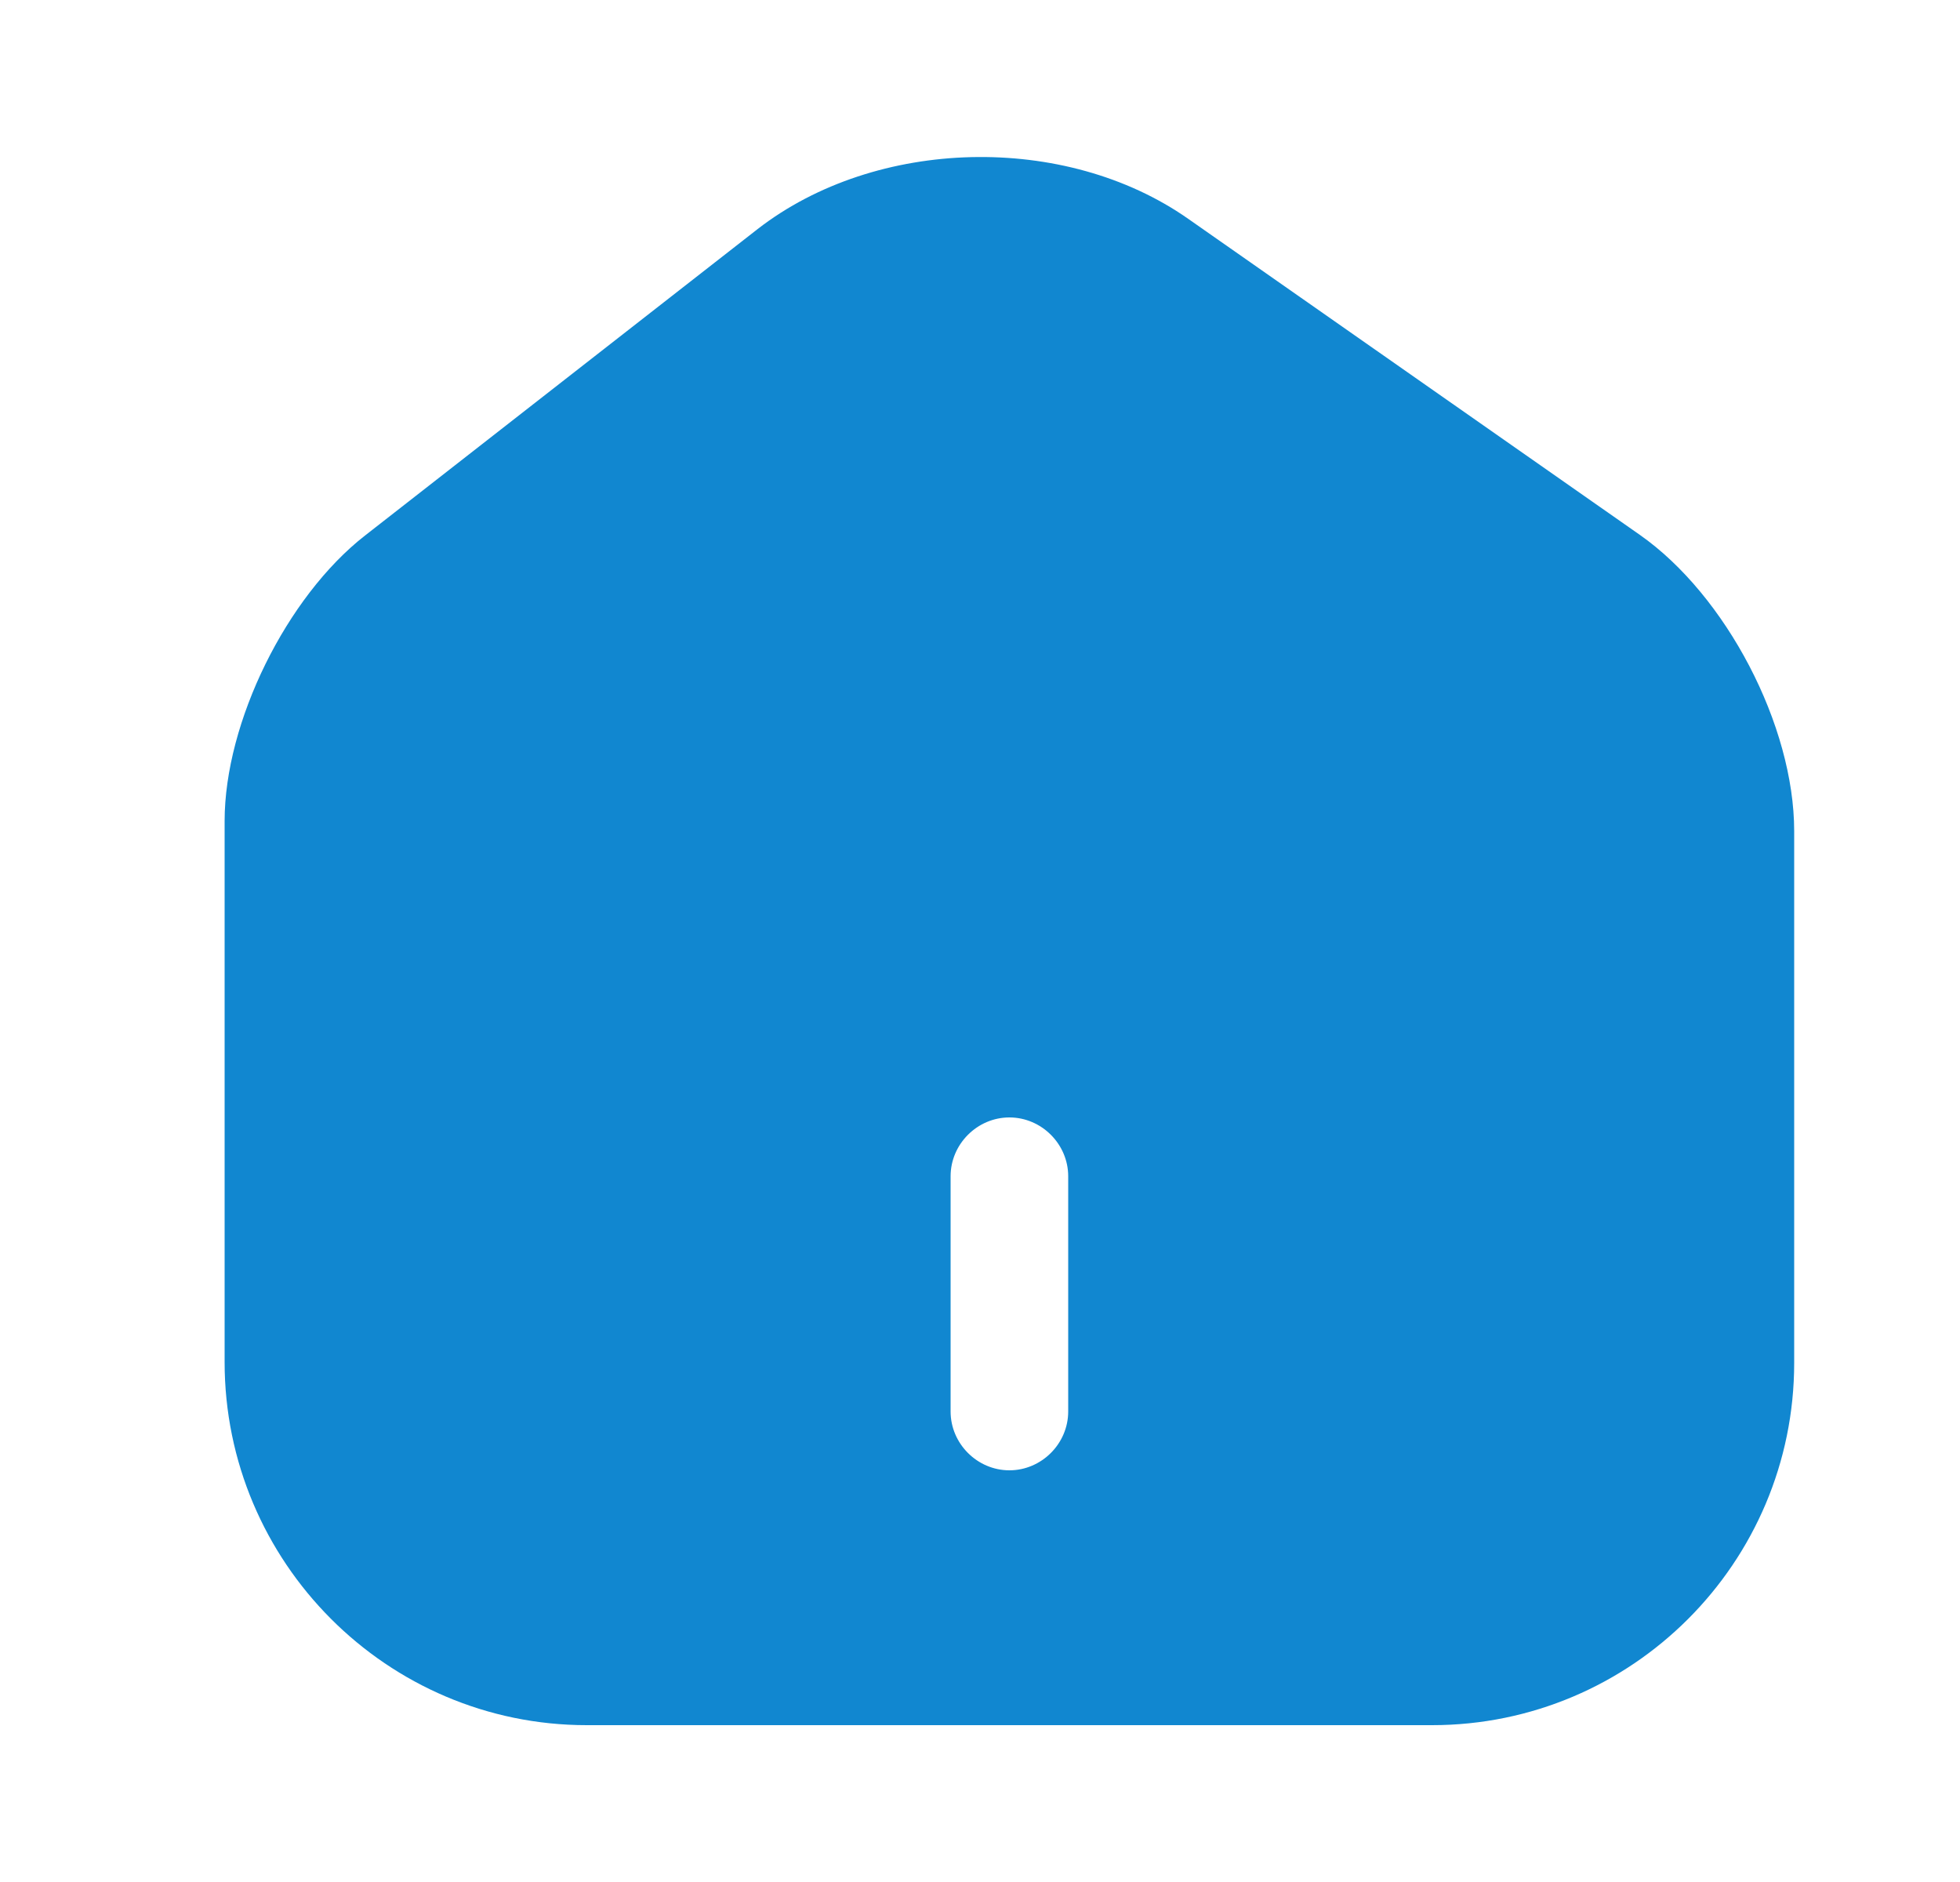 <svg width="25" height="24" viewBox="0 0 25 24" fill="none" xmlns="http://www.w3.org/2000/svg">
<path d="M20.915 6.82L15.155 2.79C13.585 1.69 11.175 1.75 9.665 2.92L4.655 6.83C3.655 7.61 2.865 9.21 2.865 10.47V17.37C2.865 19.92 4.935 22 7.485 22H18.265C20.815 22 22.885 19.93 22.885 17.38V10.6C22.885 9.25 22.015 7.59 20.915 6.82ZM13.625 18C13.625 18.41 13.285 18.75 12.875 18.75C12.465 18.75 12.125 18.41 12.125 18V15C12.125 14.59 12.465 14.25 12.875 14.25C13.285 14.25 13.625 14.59 13.625 15V18Z" fill="#1187D0"/>
</svg>
